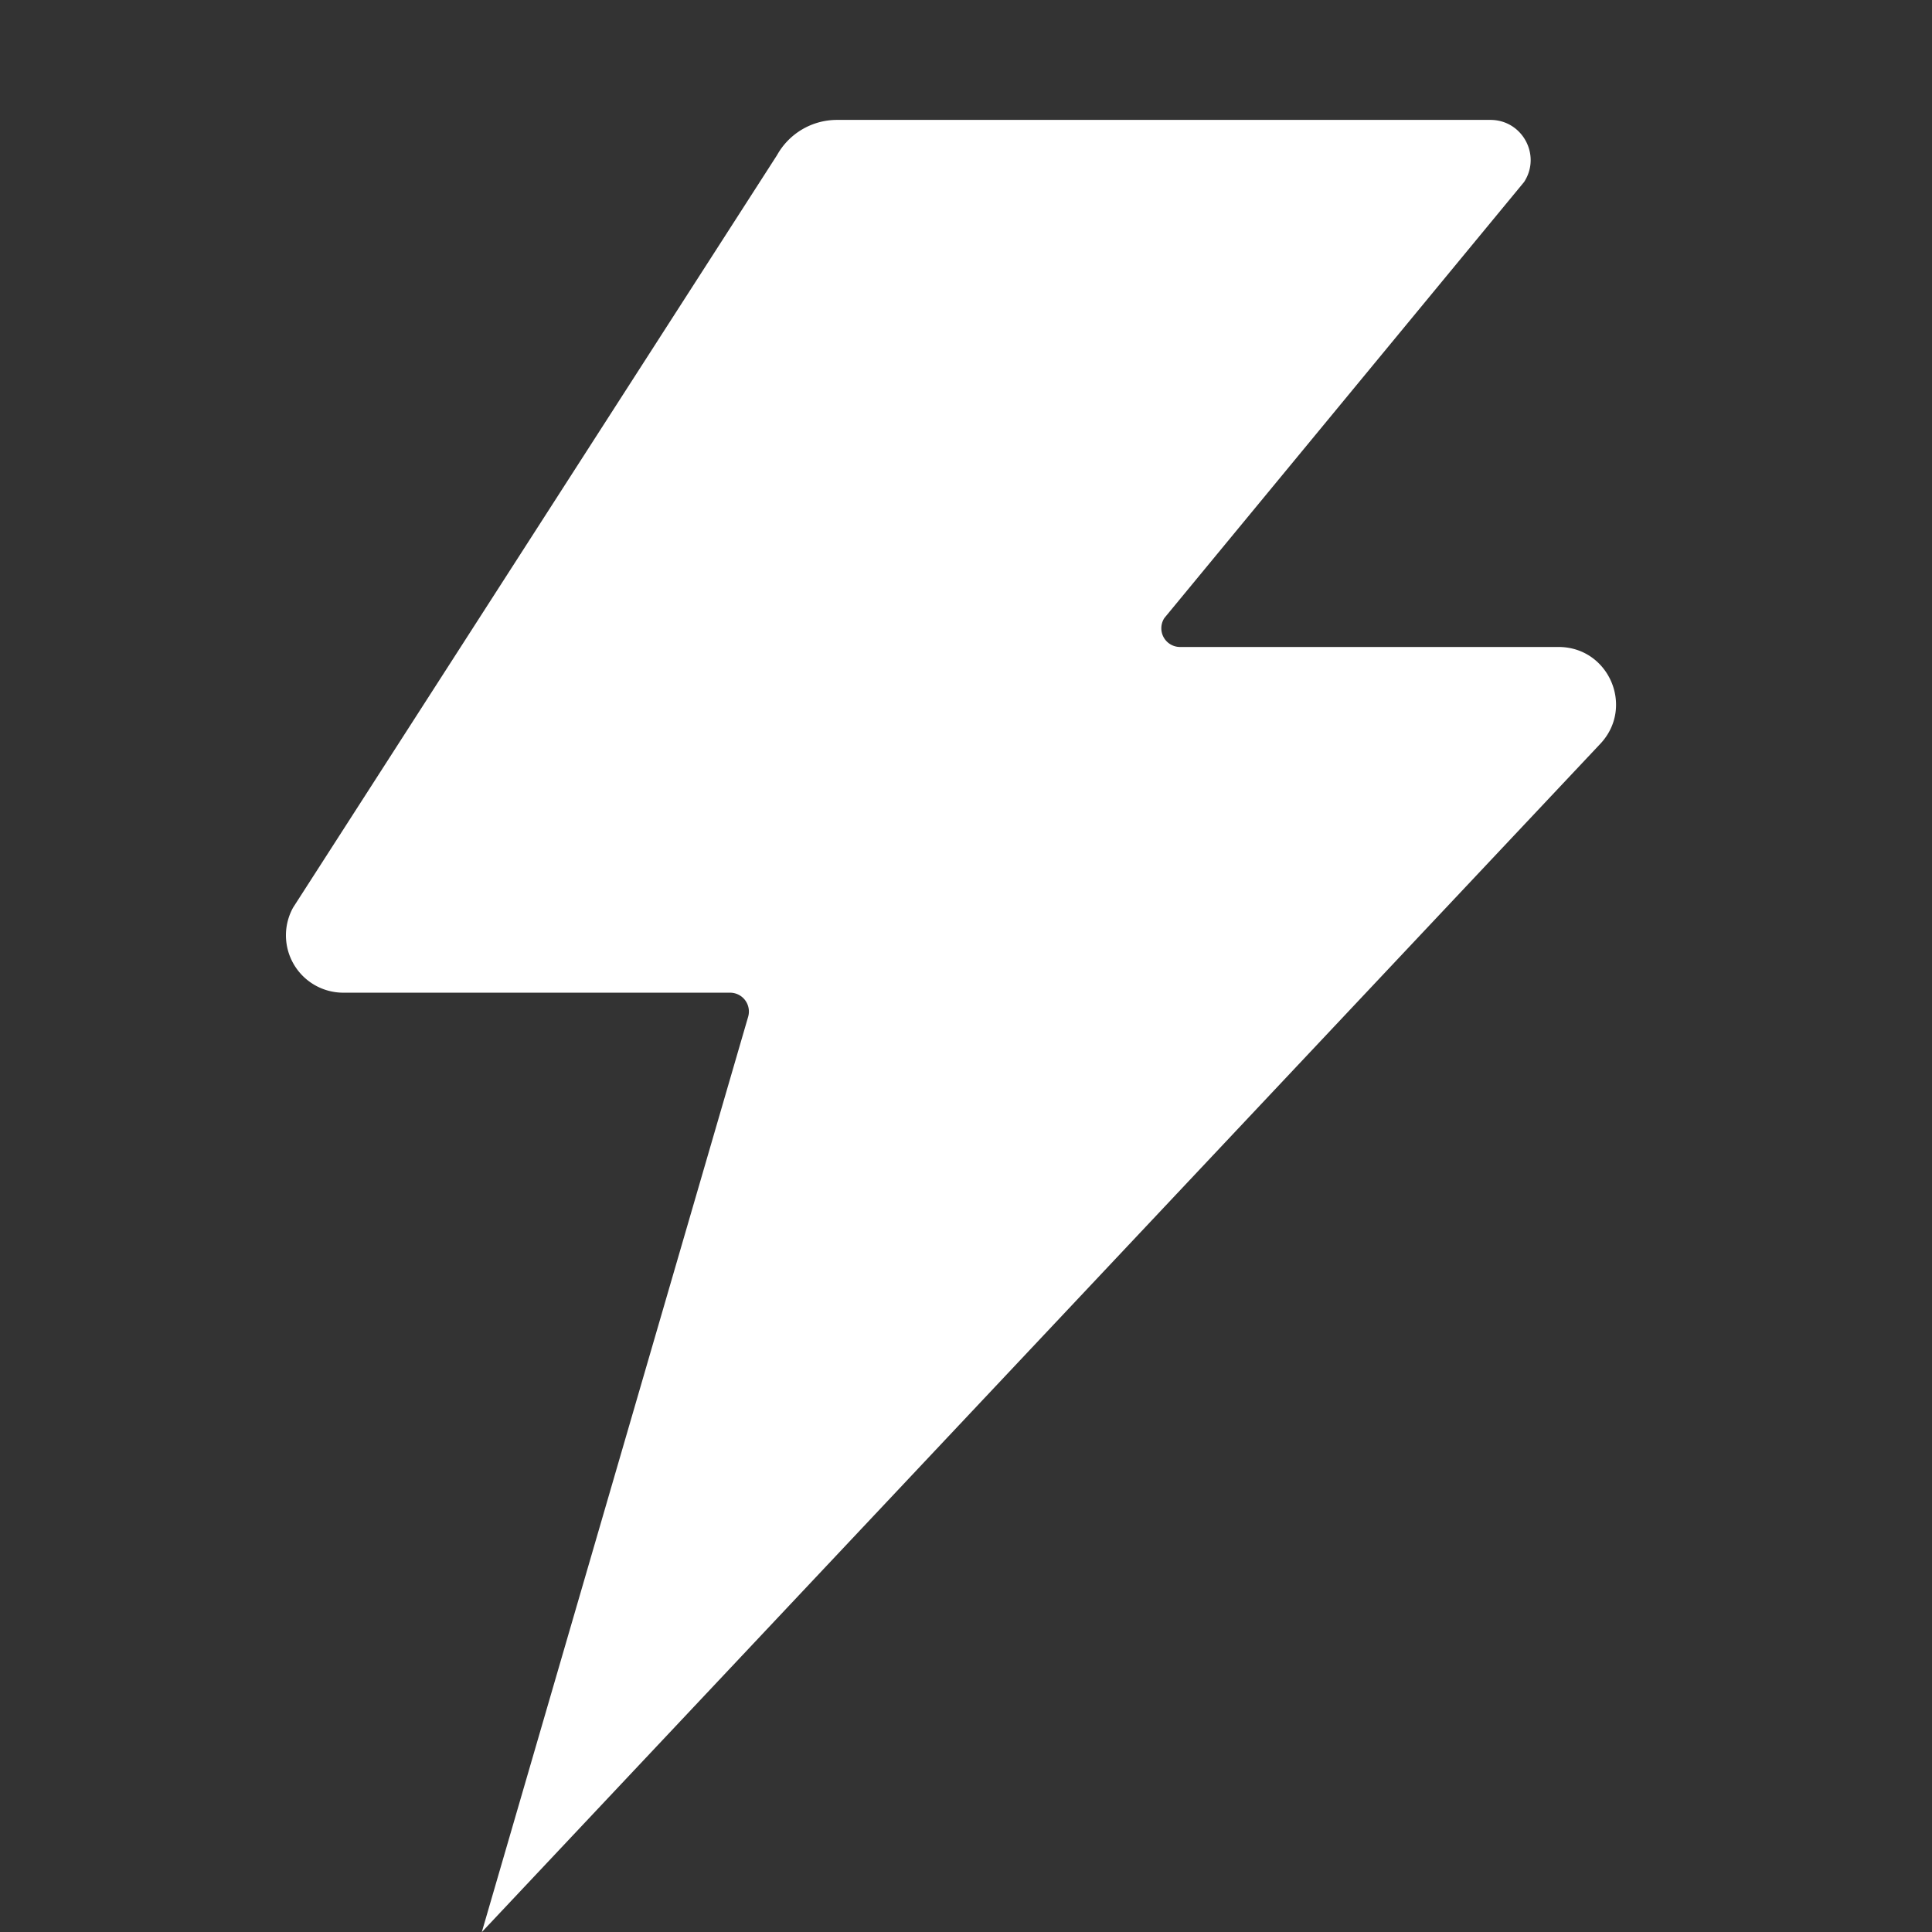 <svg style="enable-background:new 0 0 16 16" xml:space="preserve" xmlns="http://www.w3.org/2000/svg" width="16" height="16" fill="white" class="qi-1014" viewBox="0 0 16 16">
  <rect x="0" y="0" width="16" height="16" fill="#333333" stroke="none"/>
  <path d="M6.932.993h5.411c.264 0 .423.292.279.514L9.643 5.118a.155.155 0 0 0 .13.24h3.134c.417 0 .632.498.346.802L3.99 16.001 6.196 8.42a.156.156 0 0 0-.149-.199H2.844a.475.475 0 0 1-.416-.706l4.007-6.23c.1-.18.29-.292.497-.292z"/>
</svg>